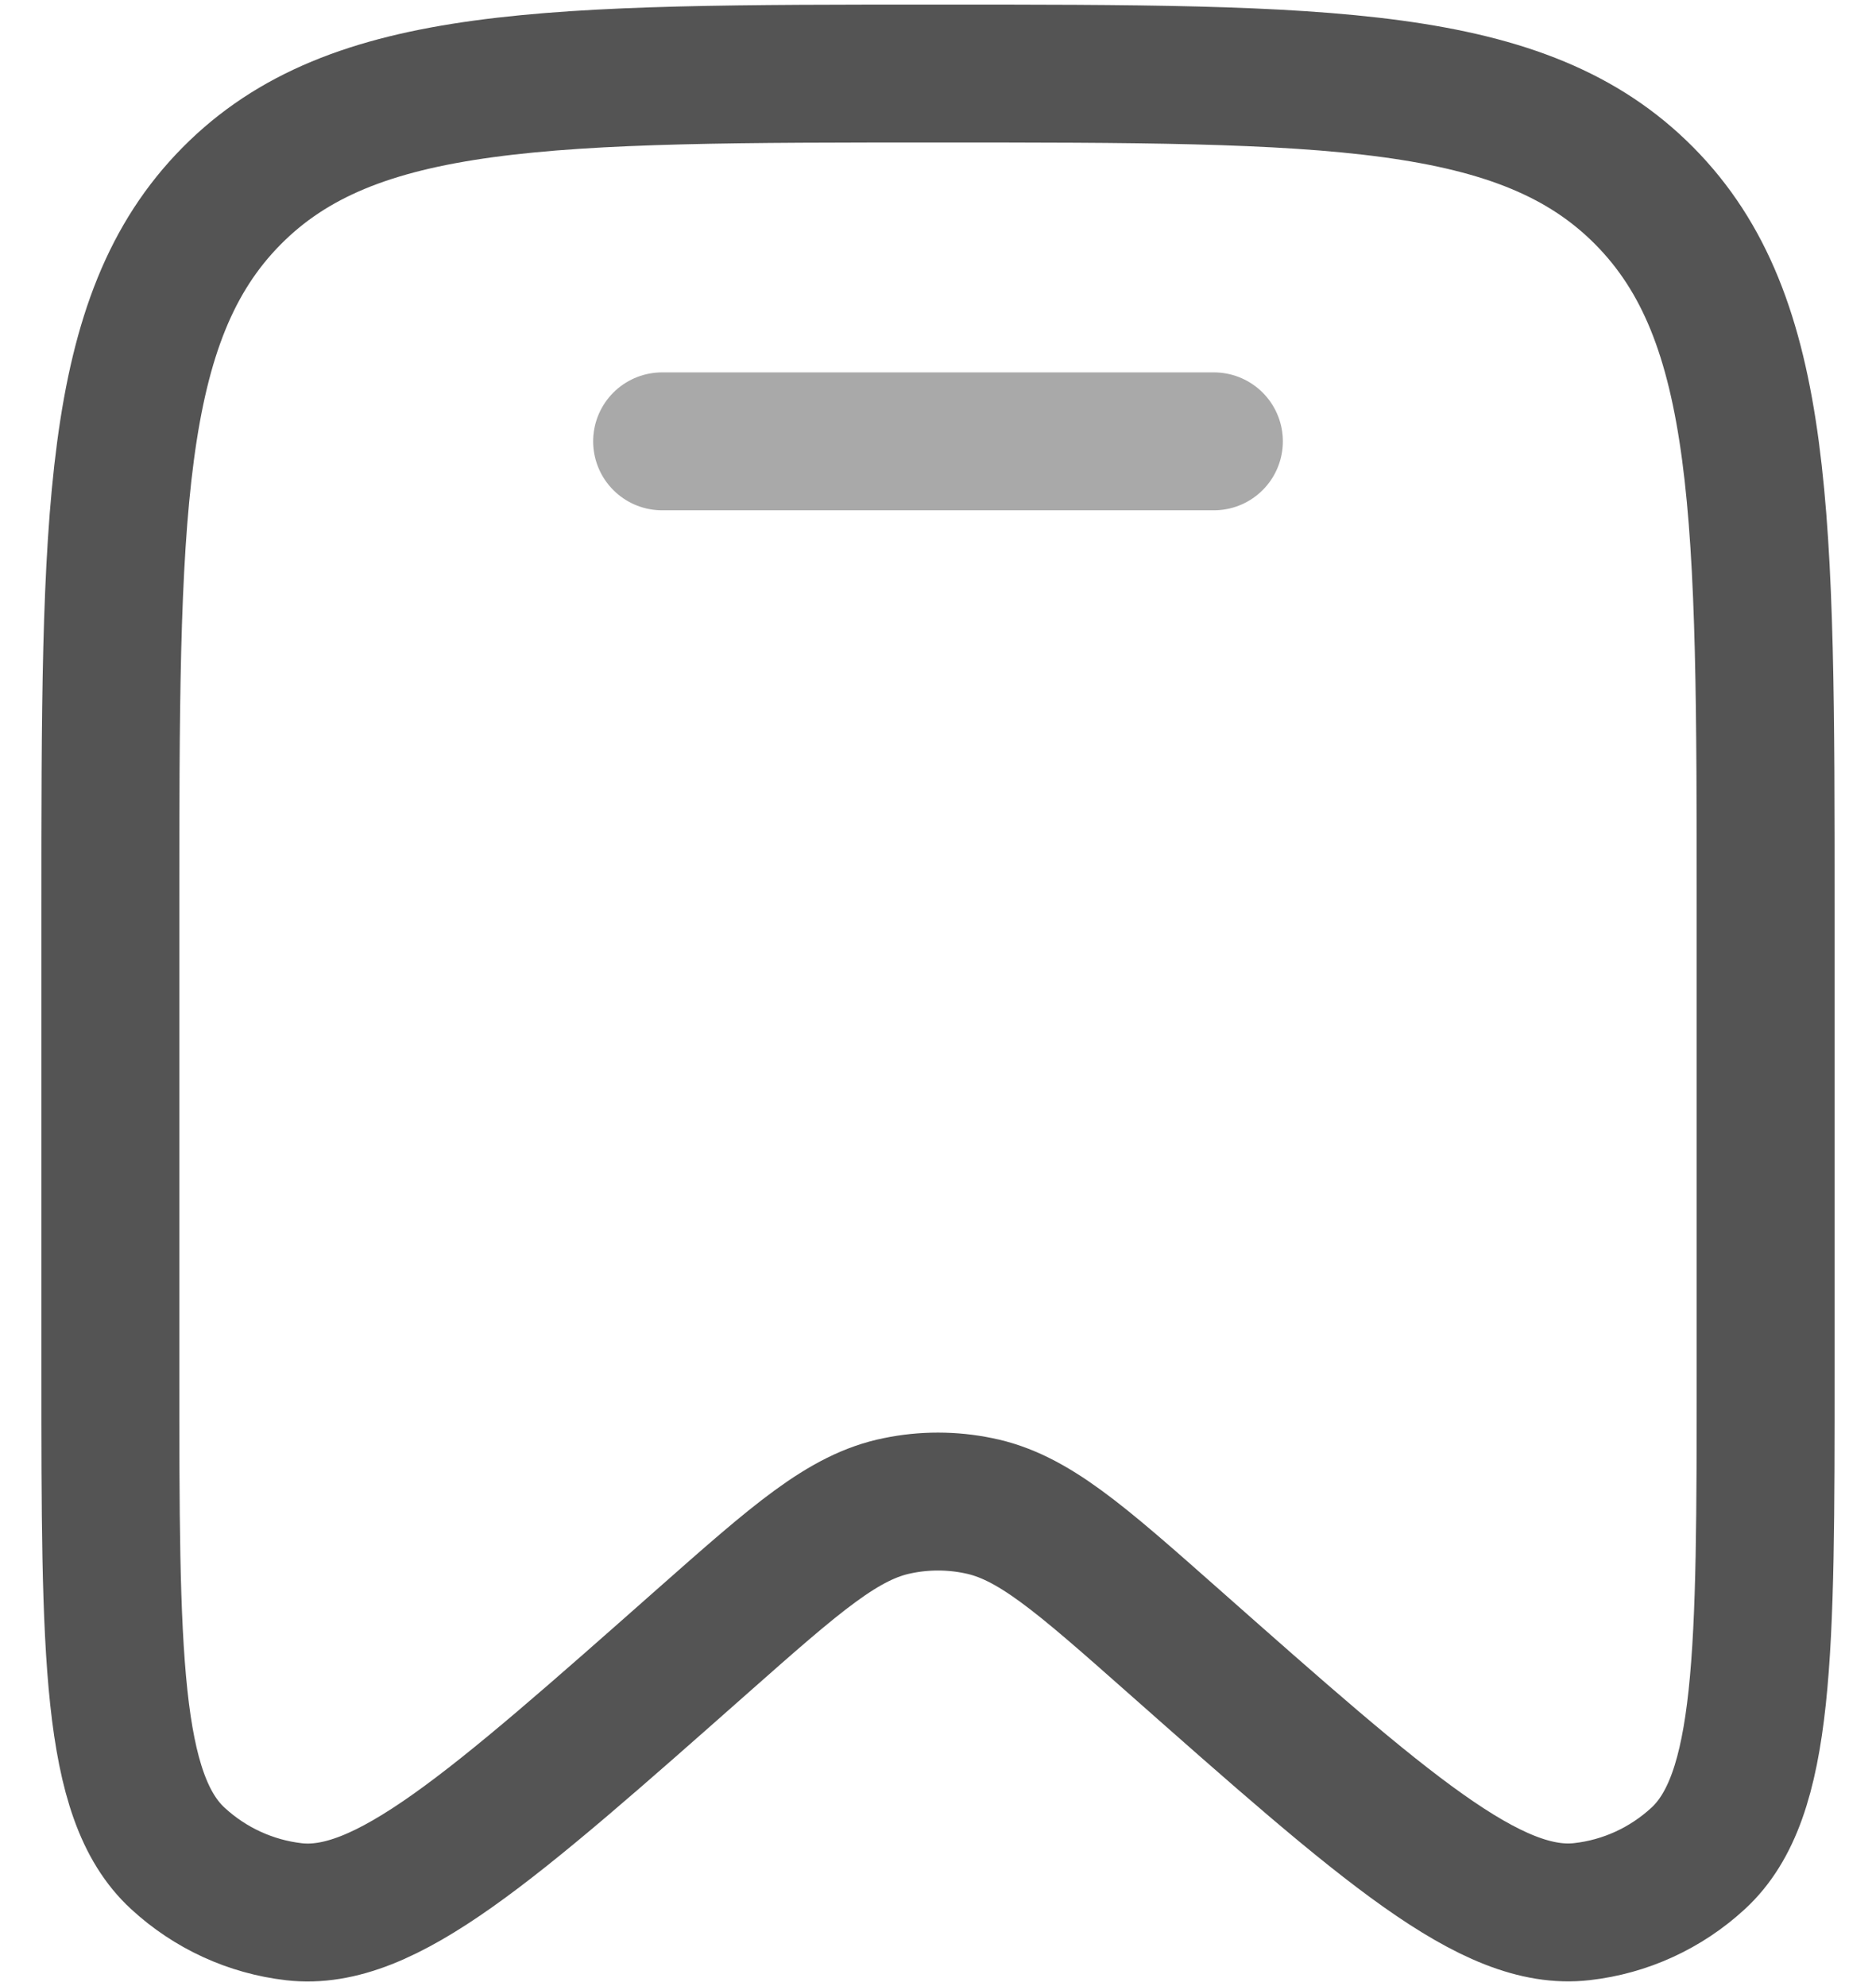 <svg width="34" height="36" viewBox="0 0 34 36" fill="none" xmlns="http://www.w3.org/2000/svg">
<path d="M32 24.816V16.496C32 9.346 32 5.775 29.803 3.553C27.607 1.333 24.07 1.333 17 1.333C9.928 1.333 6.393 1.333 4.197 3.553C2 5.775 2 9.35 2 16.496V24.818C2 29.978 2 32.56 3.223 33.686C3.807 34.225 4.543 34.563 5.328 34.653C6.973 34.841 8.895 33.141 12.737 29.743C14.437 28.241 15.285 27.49 16.267 27.293C16.75 27.193 17.25 27.193 17.733 27.293C18.717 27.49 19.565 28.241 21.263 29.743C25.105 33.141 27.027 34.841 28.672 34.651C29.455 34.563 30.193 34.225 30.777 33.686C32 32.56 32 29.978 32 24.816Z" stroke="#545454" stroke-width="2.5"/>
<path opacity="0.5" d="M22 8H12" stroke="#545454" stroke-width="2.5" stroke-linecap="round"/>
</svg>
